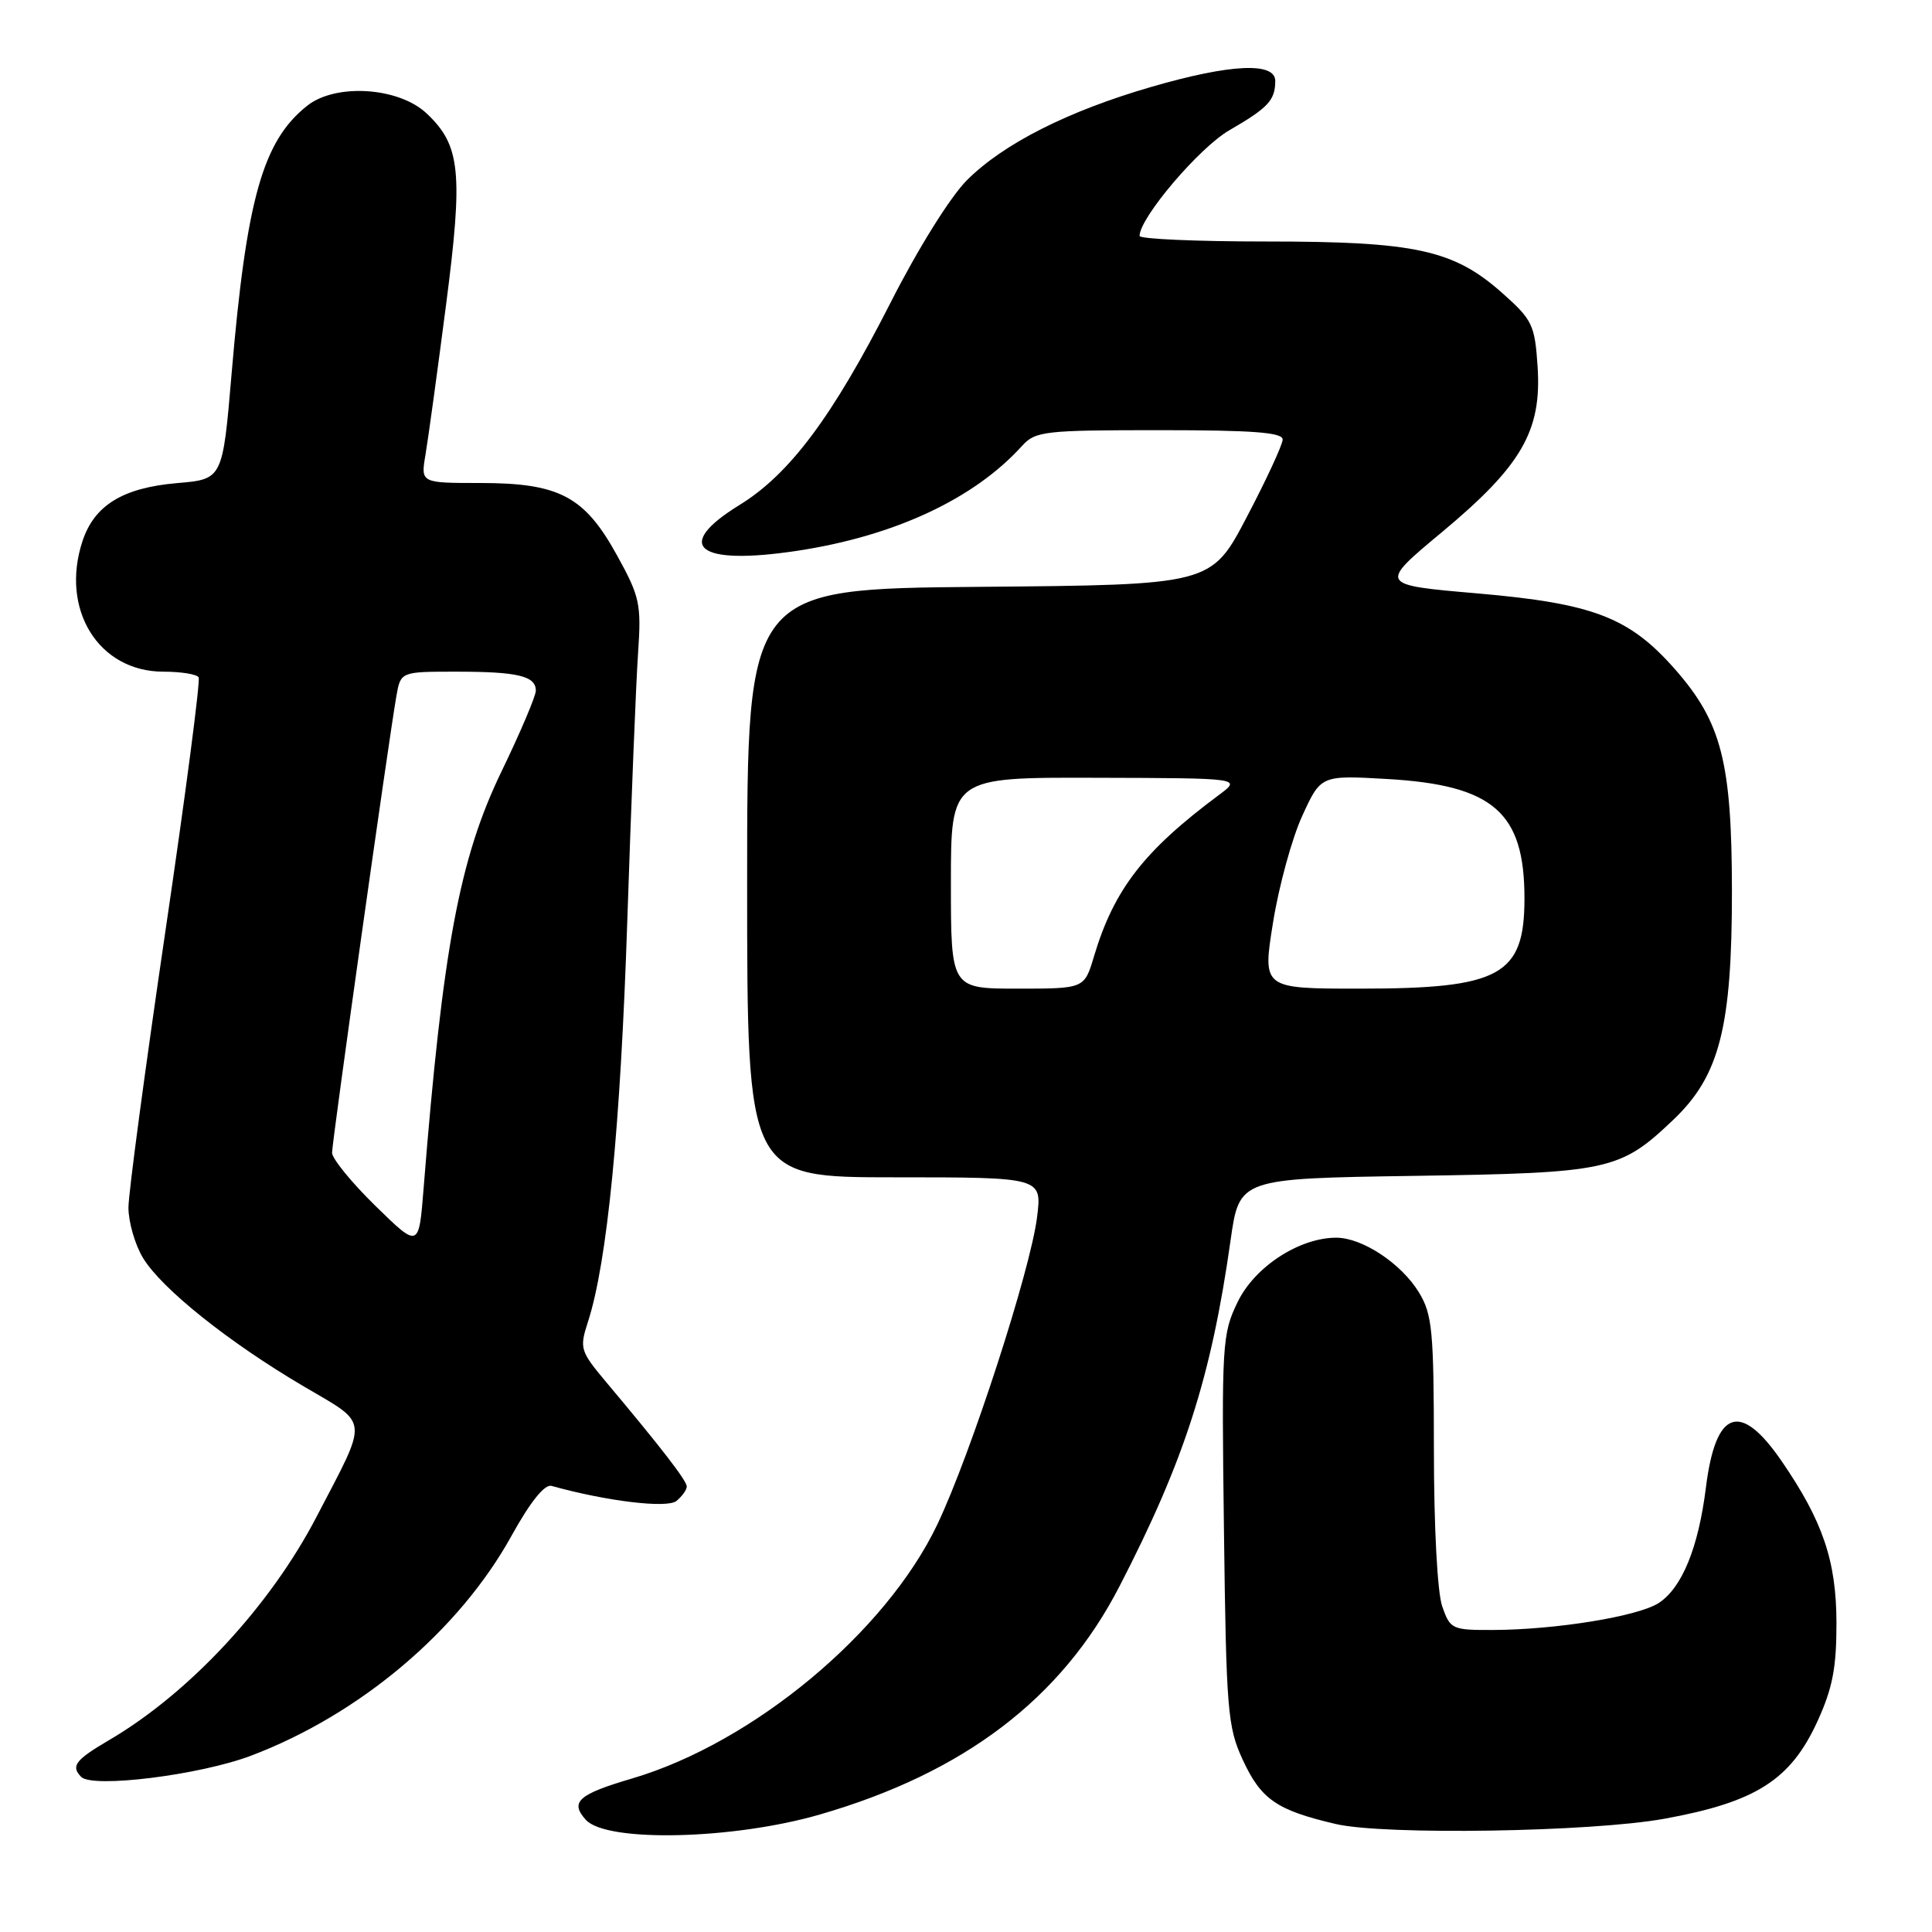 <?xml version="1.0" encoding="UTF-8" standalone="no"?>
<!DOCTYPE svg PUBLIC "-//W3C//DTD SVG 1.1//EN" "http://www.w3.org/Graphics/SVG/1.1/DTD/svg11.dtd" >
<svg xmlns="http://www.w3.org/2000/svg" xmlns:xlink="http://www.w3.org/1999/xlink" version="1.1" viewBox="0 0 256 256">
 <g >
 <path fill="currentColor"
d=" M 108.64 240.43 C 127.75 234.90 140.67 225.07 148.33 210.21 C 156.95 193.52 160.50 182.44 163.06 164.33 C 164.22 156.16 164.22 156.16 187.36 155.81 C 213.23 155.42 214.65 155.11 221.73 148.37 C 227.86 142.54 229.50 136.10 229.49 118.00 C 229.47 100.98 228.11 95.68 221.93 88.66 C 215.88 81.79 211.11 79.96 195.78 78.63 C 182.67 77.50 182.67 77.50 191.09 70.49 C 201.63 61.71 204.30 57.09 203.74 48.57 C 203.37 43.04 203.06 42.38 199.05 38.82 C 192.61 33.10 187.55 32.00 167.82 32.00 C 158.57 32.00 151.00 31.67 151.00 31.26 C 151.00 28.87 158.91 19.55 162.91 17.25 C 168.03 14.29 168.96 13.29 168.98 10.75 C 169.01 8.19 163.07 8.46 152.57 11.51 C 141.52 14.71 132.96 19.04 128.13 23.87 C 125.93 26.07 121.65 32.92 118.01 40.09 C 110.33 55.19 104.64 62.82 98.01 66.90 C 89.10 72.38 92.37 74.99 105.65 72.98 C 118.52 71.03 129.07 66.11 135.42 59.09 C 137.19 57.13 138.36 57.00 153.65 57.00 C 166.08 57.00 169.99 57.30 169.96 58.25 C 169.94 58.94 167.81 63.55 165.21 68.50 C 160.50 77.50 160.50 77.50 129.75 77.76 C 99.00 78.03 99.00 78.03 99.00 117.01 C 99.00 156.00 99.00 156.00 118.53 156.00 C 138.07 156.00 138.07 156.00 137.42 161.25 C 136.55 168.29 128.64 192.68 124.20 202.00 C 117.39 216.29 99.81 230.92 83.75 235.66 C 76.61 237.76 75.48 238.77 77.63 241.14 C 80.35 244.15 97.13 243.77 108.64 240.43 Z  M 220.50 241.00 C 232.64 238.80 237.25 235.87 240.81 228.11 C 242.83 223.69 243.35 220.98 243.34 215.02 C 243.33 206.83 241.52 201.52 236.05 193.57 C 230.58 185.62 227.33 186.77 226.04 197.12 C 225.05 205.06 222.88 210.38 219.80 212.40 C 217.09 214.17 206.18 215.95 197.85 215.98 C 192.40 216.00 192.16 215.89 191.10 212.85 C 190.46 211.03 190.00 202.29 190.00 192.10 C 189.99 176.30 189.79 174.17 188.01 171.24 C 185.68 167.42 180.52 164.01 177.07 164.00 C 172.17 164.00 166.25 167.85 163.99 172.53 C 161.94 176.75 161.86 178.09 162.18 202.72 C 162.48 226.63 162.66 228.84 164.66 233.16 C 167.09 238.43 169.15 239.86 177.00 241.69 C 183.39 243.19 210.86 242.75 220.50 241.00 Z  M 33.26 232.64 C 47.68 227.18 60.82 216.09 67.78 203.50 C 70.27 199.00 72.16 196.64 73.08 196.89 C 80.41 198.93 88.43 199.89 89.64 198.88 C 90.39 198.26 91.00 197.40 91.00 196.97 C 91.00 196.20 87.60 191.80 80.35 183.17 C 76.87 179.02 76.77 178.67 77.90 175.17 C 80.46 167.29 82.22 149.30 83.12 122.00 C 83.64 106.32 84.28 90.35 84.55 86.50 C 84.99 80.02 84.78 79.06 81.76 73.59 C 77.45 65.76 74.11 64.00 63.63 64.00 C 55.74 64.00 55.74 64.00 56.38 60.25 C 56.73 58.19 57.95 49.30 59.09 40.50 C 61.39 22.81 61.03 19.26 56.52 15.02 C 52.83 11.55 44.50 11.01 40.72 14.00 C 34.83 18.65 32.66 26.32 30.69 49.50 C 29.50 63.50 29.50 63.50 23.50 64.01 C 16.27 64.63 12.51 66.94 10.93 71.70 C 7.95 80.75 13.06 89.00 21.65 89.00 C 23.98 89.00 26.08 89.34 26.32 89.75 C 26.57 90.16 24.58 105.35 21.90 123.50 C 19.23 141.65 17.03 158.07 17.02 160.00 C 17.02 161.93 17.89 164.94 18.96 166.70 C 21.43 170.76 30.30 177.85 40.19 183.67 C 49.03 188.88 48.90 187.62 41.94 200.99 C 35.78 212.83 25.08 224.35 14.46 230.57 C 9.98 233.20 9.36 234.01 10.75 235.44 C 12.23 236.98 26.47 235.21 33.26 232.64 Z  M 126.00 117.00 C 126.00 103.00 126.00 103.00 145.25 103.06 C 164.50 103.11 164.50 103.11 161.55 105.31 C 151.56 112.74 147.61 117.85 144.95 126.75 C 143.68 131.00 143.68 131.00 134.84 131.00 C 126.00 131.00 126.00 131.00 126.00 117.00 Z  M 168.68 122.26 C 169.45 117.45 171.19 111.08 172.55 108.12 C 175.02 102.72 175.02 102.72 183.79 103.22 C 197.87 104.03 202.00 107.62 202.00 119.03 C 202.00 129.26 198.82 131.00 180.17 131.00 C 167.28 131.00 167.28 131.00 168.68 122.26 Z  M 49.75 159.79 C 46.59 156.70 44.00 153.53 44.00 152.74 C 44.00 151.28 51.48 98.20 52.52 92.25 C 53.09 89.00 53.09 89.00 60.46 89.00 C 68.62 89.00 71.00 89.57 71.00 91.52 C 71.00 92.23 68.95 97.06 66.45 102.23 C 60.88 113.74 58.66 125.67 56.13 157.46 C 55.50 165.41 55.50 165.41 49.75 159.79 Z "/>
</g>
</svg>